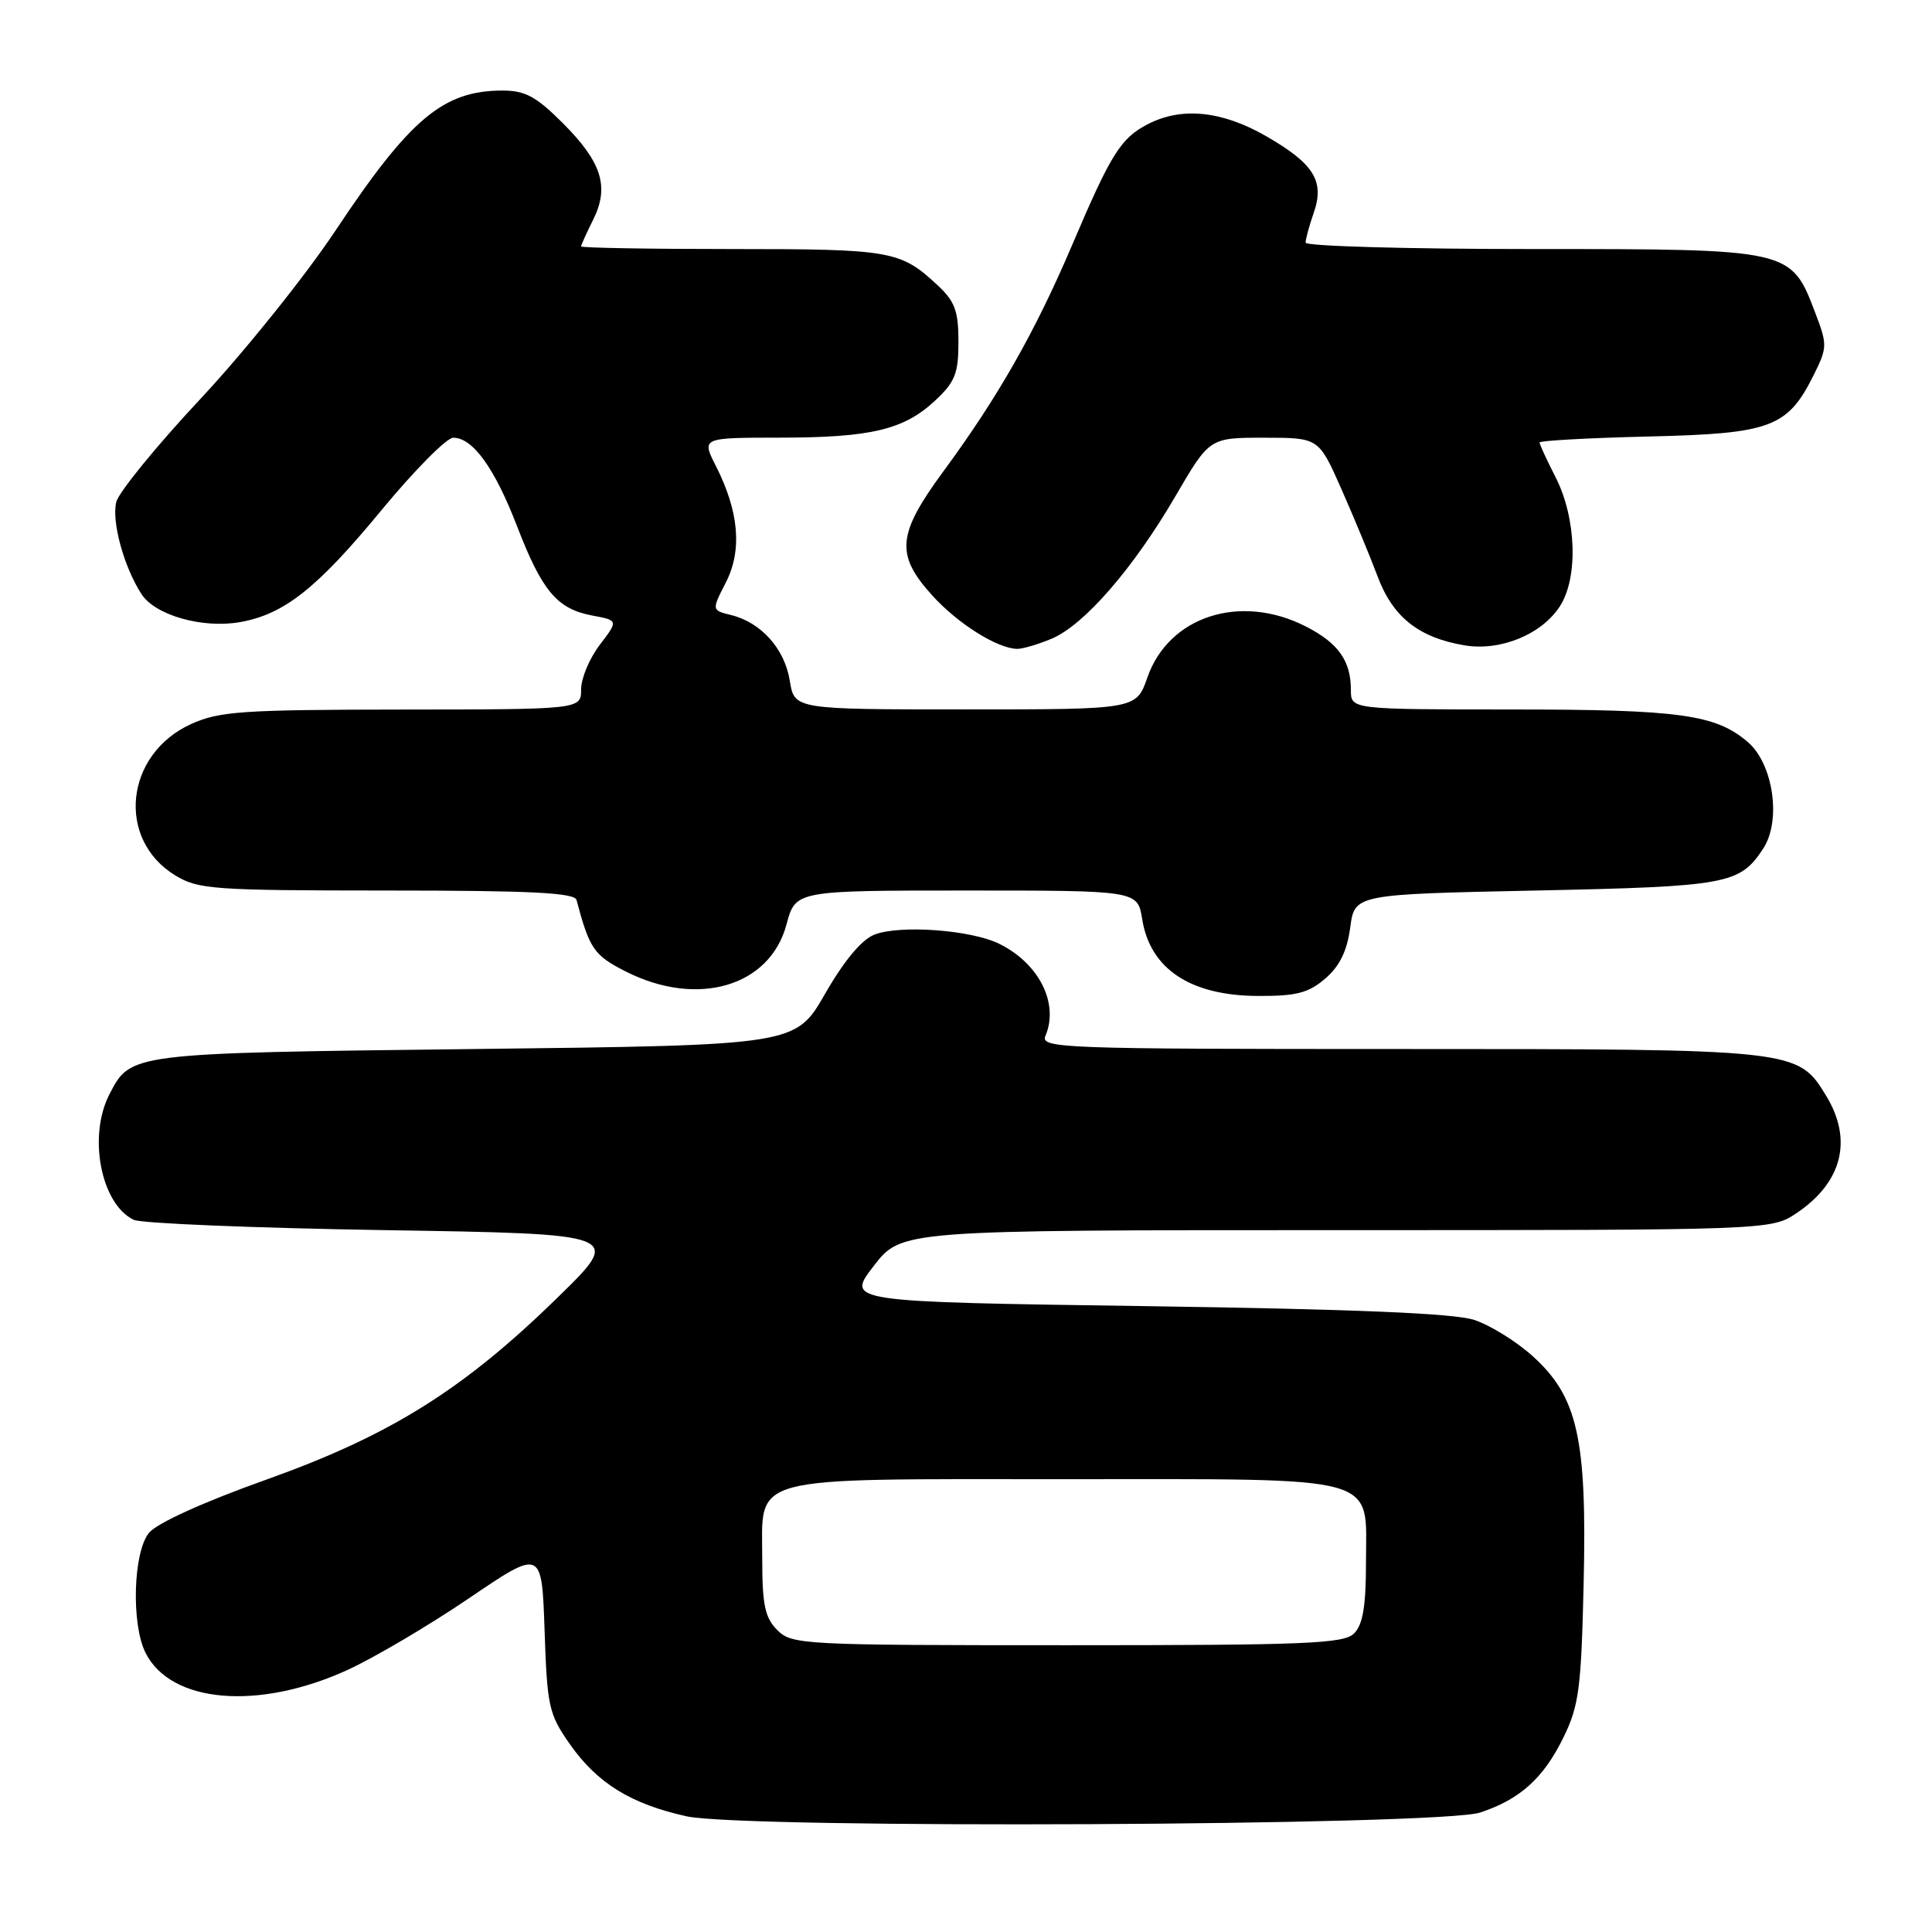 <?xml version="1.0" encoding="UTF-8" standalone="no"?>
<!DOCTYPE svg PUBLIC "-//W3C//DTD SVG 1.1//EN" "http://www.w3.org/Graphics/SVG/1.1/DTD/svg11.dtd" >
<svg xmlns="http://www.w3.org/2000/svg" xmlns:xlink="http://www.w3.org/1999/xlink" version="1.1" viewBox="0 0 256 256">
 <g >
 <path fill="currentColor"
d=" M 196.13 240.17 C 201.40 238.43 204.51 235.63 207.15 230.25 C 209.22 226.03 209.52 223.77 209.84 209.86 C 210.29 190.58 209.06 185.09 203.08 179.69 C 200.91 177.73 197.42 175.57 195.32 174.89 C 192.67 174.02 179.38 173.47 151.80 173.07 C 112.11 172.50 112.11 172.50 115.77 167.75 C 119.44 163.00 119.44 163.00 177.07 163.00 C 234.70 163.00 234.70 163.00 238.09 160.72 C 244.12 156.65 245.53 151.02 241.97 145.19 C 238.21 139.02 238.04 139.00 185.43 139.00 C 140.44 139.00 137.83 138.90 138.53 137.25 C 140.34 132.96 137.69 127.67 132.41 125.06 C 128.69 123.22 119.28 122.52 115.87 123.84 C 114.18 124.50 111.86 127.27 109.33 131.68 C 105.41 138.50 105.41 138.50 62.95 139.00 C 17.18 139.54 17.33 139.52 14.51 144.98 C 11.63 150.54 13.36 159.51 17.71 161.63 C 18.70 162.11 33.67 162.72 51.00 163.00 C 82.50 163.50 82.50 163.50 74.00 171.82 C 61.43 184.12 51.74 190.19 35.28 196.06 C 26.95 199.03 20.81 201.82 19.75 203.10 C 17.65 205.64 17.37 215.18 19.28 219.00 C 22.62 225.68 34.20 226.68 46.00 221.30 C 49.58 219.66 56.84 215.38 62.14 211.78 C 71.79 205.23 71.79 205.23 72.16 216.05 C 72.50 226.16 72.72 227.14 75.53 231.14 C 79.15 236.29 83.62 239.05 90.98 240.67 C 98.60 242.36 190.86 241.92 196.13 240.17 Z  M 175.61 129.66 C 177.51 128.02 178.50 126.01 178.91 122.91 C 179.50 118.50 179.50 118.50 203.50 118.00 C 228.92 117.47 230.53 117.17 233.63 112.45 C 236.06 108.74 234.98 101.24 231.60 98.33 C 227.34 94.67 222.57 94.01 200.25 94.01 C 179.00 94.00 179.00 94.00 179.00 91.43 C 179.00 87.55 177.34 85.21 173.01 83.00 C 164.35 78.59 154.86 81.65 152.03 89.78 C 150.56 94.00 150.56 94.00 127.91 94.00 C 105.26 94.00 105.26 94.00 104.65 90.19 C 103.97 85.97 100.87 82.49 96.89 81.50 C 94.29 80.86 94.29 80.86 96.18 77.18 C 98.36 72.92 97.93 67.80 94.86 61.75 C 92.96 58.00 92.96 58.00 103.23 57.99 C 115.40 57.99 119.77 56.95 123.92 53.07 C 126.55 50.62 127.00 49.48 127.00 45.29 C 127.00 41.22 126.53 39.93 124.25 37.81 C 119.32 33.21 118.12 33.00 97.07 33.00 C 86.03 33.00 77.00 32.84 77.00 32.65 C 77.00 32.46 77.72 30.87 78.60 29.11 C 80.77 24.74 79.75 21.49 74.56 16.30 C 71.05 12.79 69.59 12.00 66.58 12.00 C 58.75 12.00 54.34 15.69 44.49 30.50 C 40.47 36.55 32.41 46.59 26.59 52.82 C 20.77 59.04 15.74 65.21 15.41 66.51 C 14.76 69.09 16.42 75.14 18.76 78.74 C 20.57 81.52 26.81 83.30 31.76 82.44 C 37.63 81.42 41.99 77.98 50.53 67.62 C 54.90 62.33 59.18 58.00 60.06 58.00 C 62.64 58.00 65.54 62.01 68.51 69.72 C 71.82 78.31 73.82 80.69 78.47 81.56 C 81.94 82.21 81.94 82.21 79.47 85.45 C 78.11 87.23 77.00 89.88 77.00 91.34 C 77.00 94.00 77.00 94.00 53.25 94.02 C 32.08 94.04 29.04 94.25 25.32 95.94 C 16.55 99.93 15.37 111.21 23.23 116.00 C 26.27 117.85 28.28 117.99 51.28 118.00 C 70.26 118.00 76.14 118.29 76.39 119.25 C 78.12 125.76 78.71 126.60 82.96 128.75 C 92.44 133.53 102.01 130.72 104.21 122.51 C 105.41 118.00 105.41 118.00 128.08 118.00 C 150.74 118.00 150.74 118.00 151.35 121.81 C 152.41 128.40 157.73 131.93 166.69 131.97 C 171.77 131.99 173.38 131.58 175.61 129.66 Z  M 139.33 84.64 C 143.64 82.84 150.17 75.32 155.75 65.75 C 160.27 58.00 160.27 58.00 167.50 58.00 C 174.73 58.00 174.73 58.00 177.72 64.75 C 179.36 68.46 181.53 73.69 182.54 76.38 C 184.56 81.77 187.98 84.48 194.04 85.51 C 198.78 86.31 204.24 84.09 206.67 80.37 C 209.15 76.59 208.89 68.67 206.13 63.25 C 204.96 60.96 204.00 58.88 204.00 58.63 C 204.00 58.39 210.49 58.03 218.43 57.84 C 234.71 57.46 236.87 56.65 240.36 49.62 C 242.13 46.06 242.14 45.66 240.53 41.45 C 237.30 32.98 237.40 33.00 203.10 33.00 C 186.54 33.00 173.00 32.62 173.00 32.15 C 173.00 31.68 173.48 29.91 174.07 28.22 C 175.55 23.99 174.11 21.68 167.71 18.01 C 161.90 14.68 156.56 14.14 152.10 16.45 C 148.50 18.31 147.22 20.35 142.05 32.50 C 137.15 43.99 132.26 52.59 125.06 62.38 C 118.87 70.79 118.62 73.47 123.51 78.88 C 126.90 82.63 132.14 85.93 134.78 85.98 C 135.49 85.99 137.53 85.39 139.33 84.64 Z  M 103.00 216.00 C 101.36 214.36 101.00 212.67 101.00 206.56 C 101.00 195.36 98.56 196.00 141.00 196.00 C 183.60 196.00 181.00 195.29 181.00 206.99 C 181.00 212.81 180.59 215.27 179.43 216.43 C 178.06 217.80 173.21 218.00 141.43 218.00 C 106.33 218.00 104.93 217.93 103.00 216.00 Z "/>
</g>
</svg>